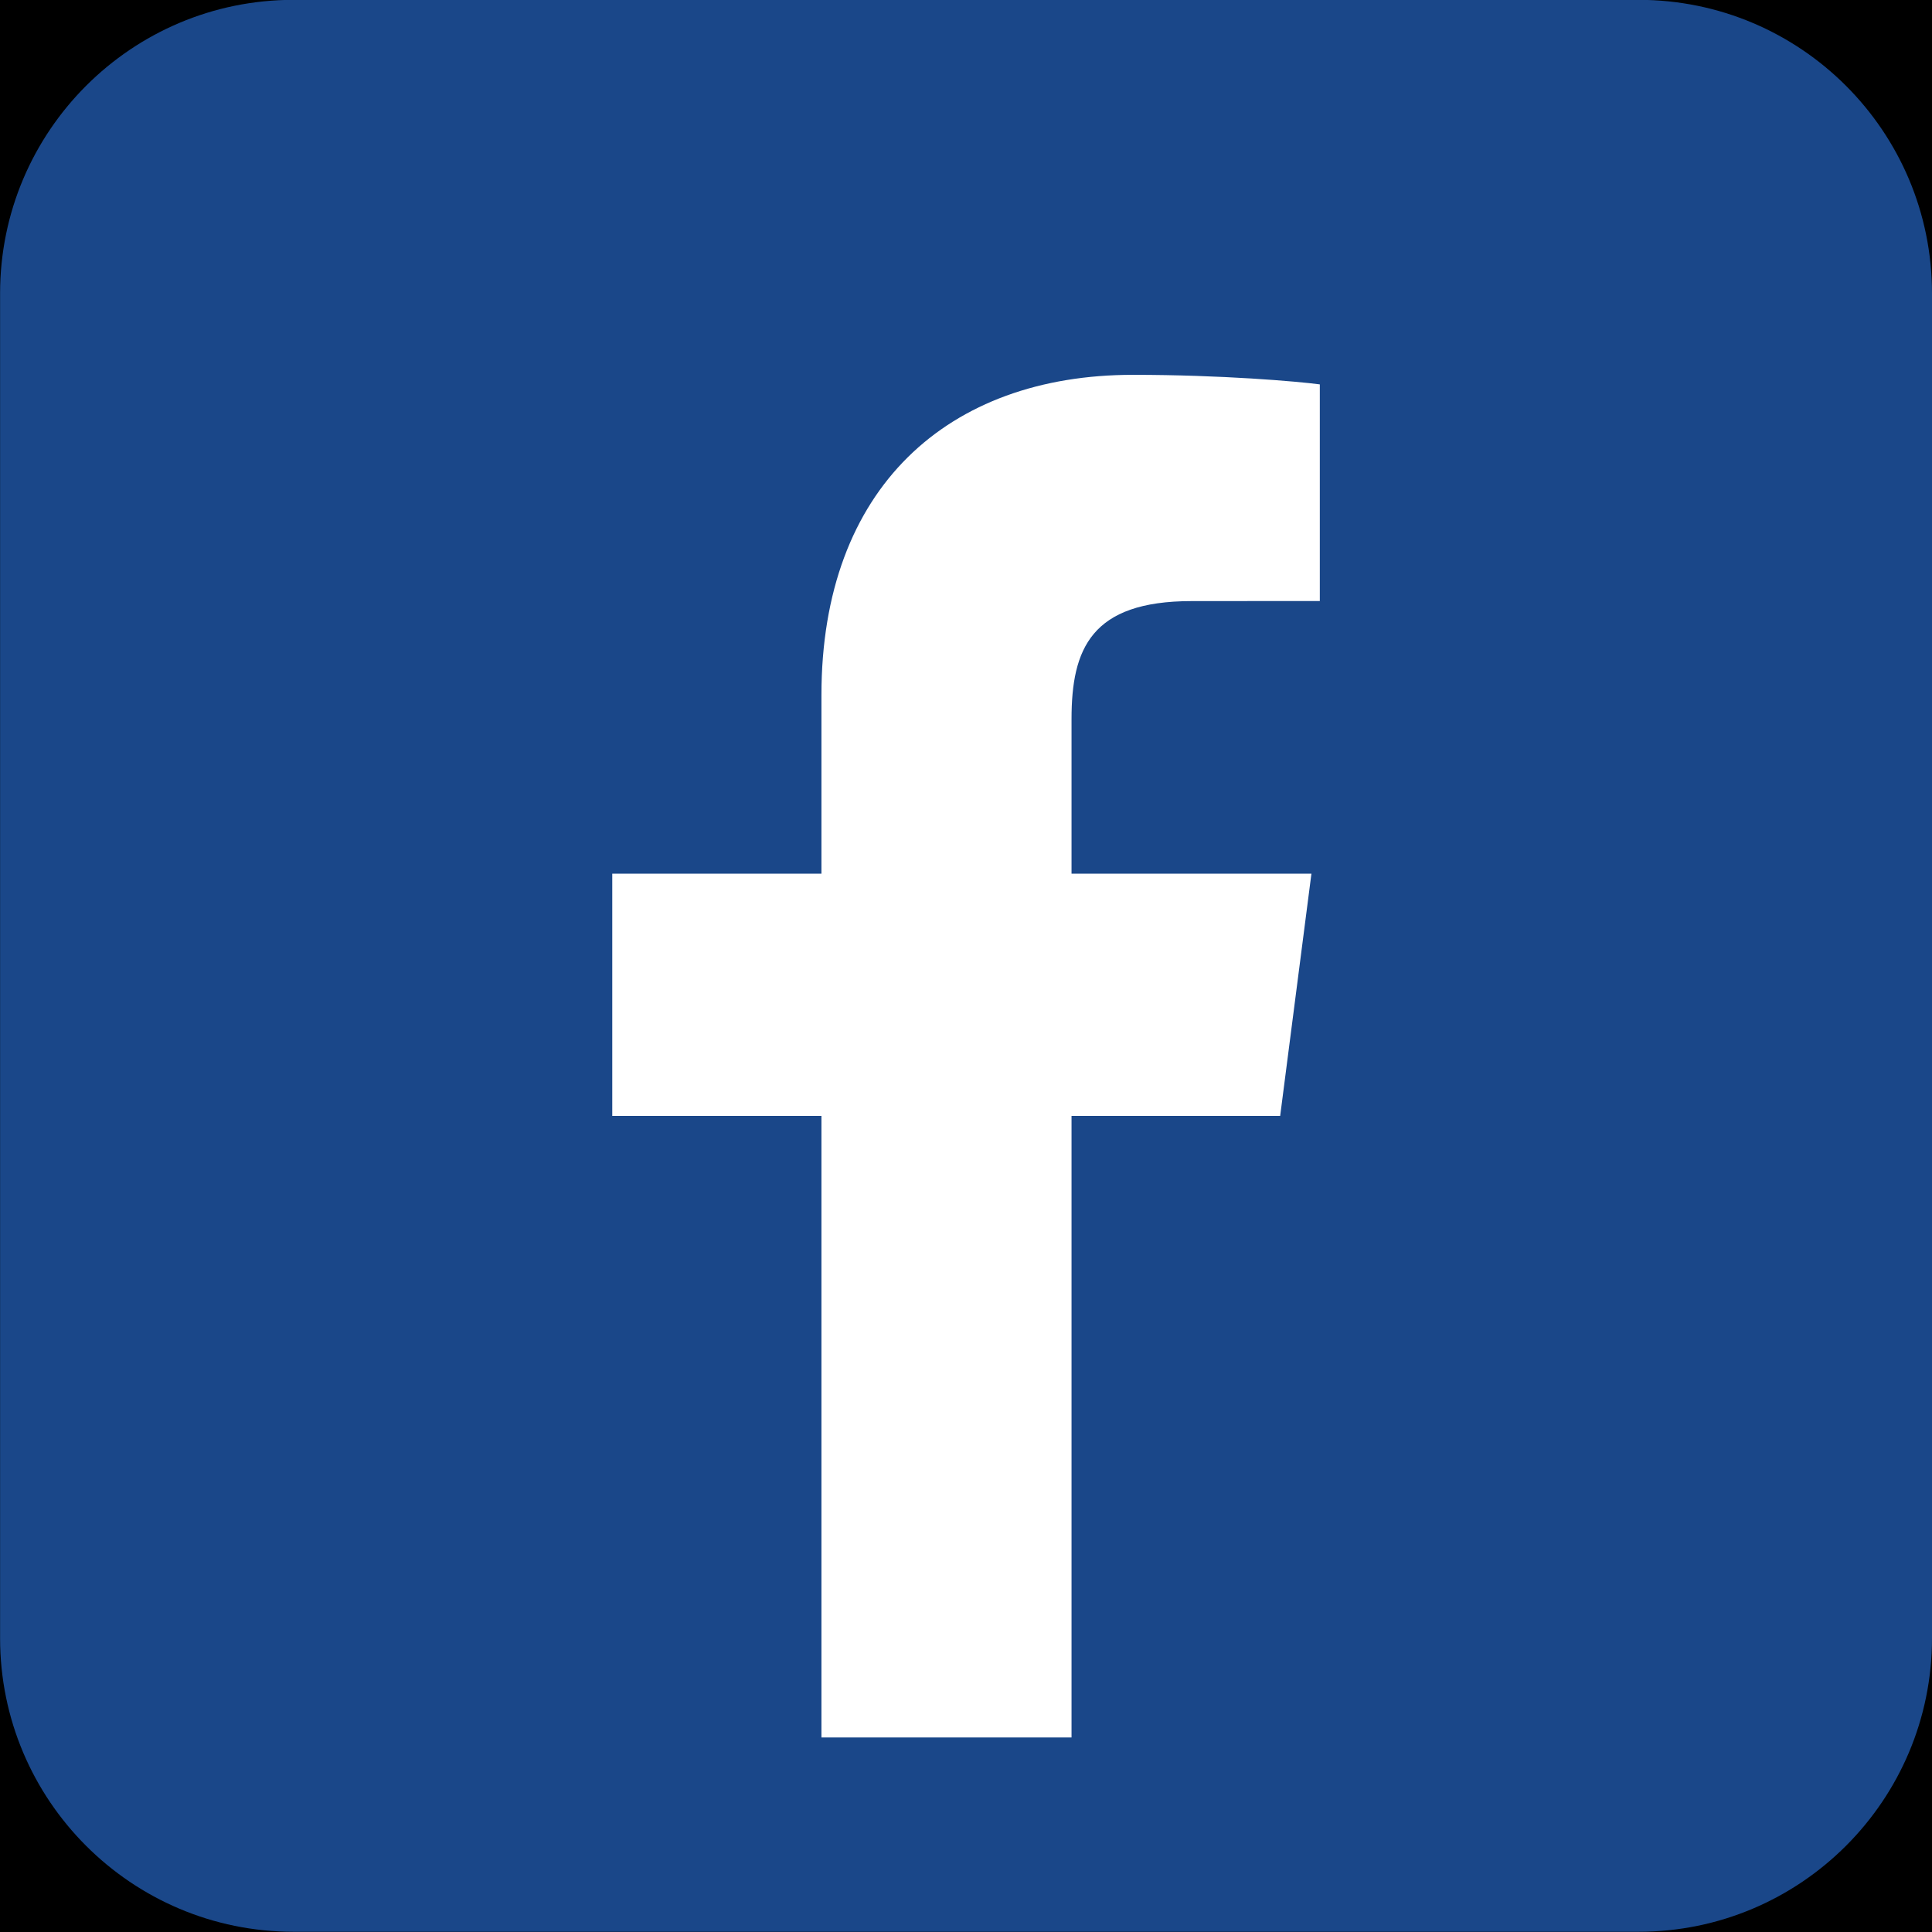 <svg xmlns="http://www.w3.org/2000/svg" xmlns:xlink="http://www.w3.org/1999/xlink" width="500" zoomAndPan="magnify" viewBox="0 0 375 375" height="500" preserveAspectRatio="xMidYMid meet" version="1.0"><rect x="-37.5" width="450" fill="#ffffff" y="-37.5" height="450" fill-opacity="1"/><rect x="-37.5" width="450" fill="#ffffff" y="-37.5" height="450" fill-opacity="1"/><rect x="-37.5" width="450" fill="#000000" y="-37.5" height="450" fill-opacity="1"/><path fill="#1a4789" d="M 375 317.973 C 375 349.445 349.492 374.957 318.02 374.957 L 56.996 374.957 C 25.527 374.957 0.016 349.445 0.016 317.973 L 0.016 56.953 C 0.016 25.48 25.527 -0.031 56.996 -0.031 L 318.02 -0.031 C 349.488 -0.031 375 25.48 375 56.953 Z M 375 317.973 " fill-opacity="1" fill-rule="nonzero"/><path fill="#ffffff" d="M 248.48 216.598 L 254.547 169.582 L 207.984 169.582 L 207.984 139.562 C 207.984 125.949 211.781 116.672 231.301 116.672 L 256.176 116.656 L 256.176 74.609 C 251.883 74.035 237.113 72.754 219.906 72.754 C 184.004 72.754 159.441 94.668 159.441 134.91 L 159.441 169.582 L 118.84 169.582 L 118.84 216.598 L 159.441 216.598 L 159.441 337.238 L 207.984 337.238 L 207.984 216.598 Z M 248.48 216.598 " fill-opacity="1" fill-rule="nonzero"/></svg>